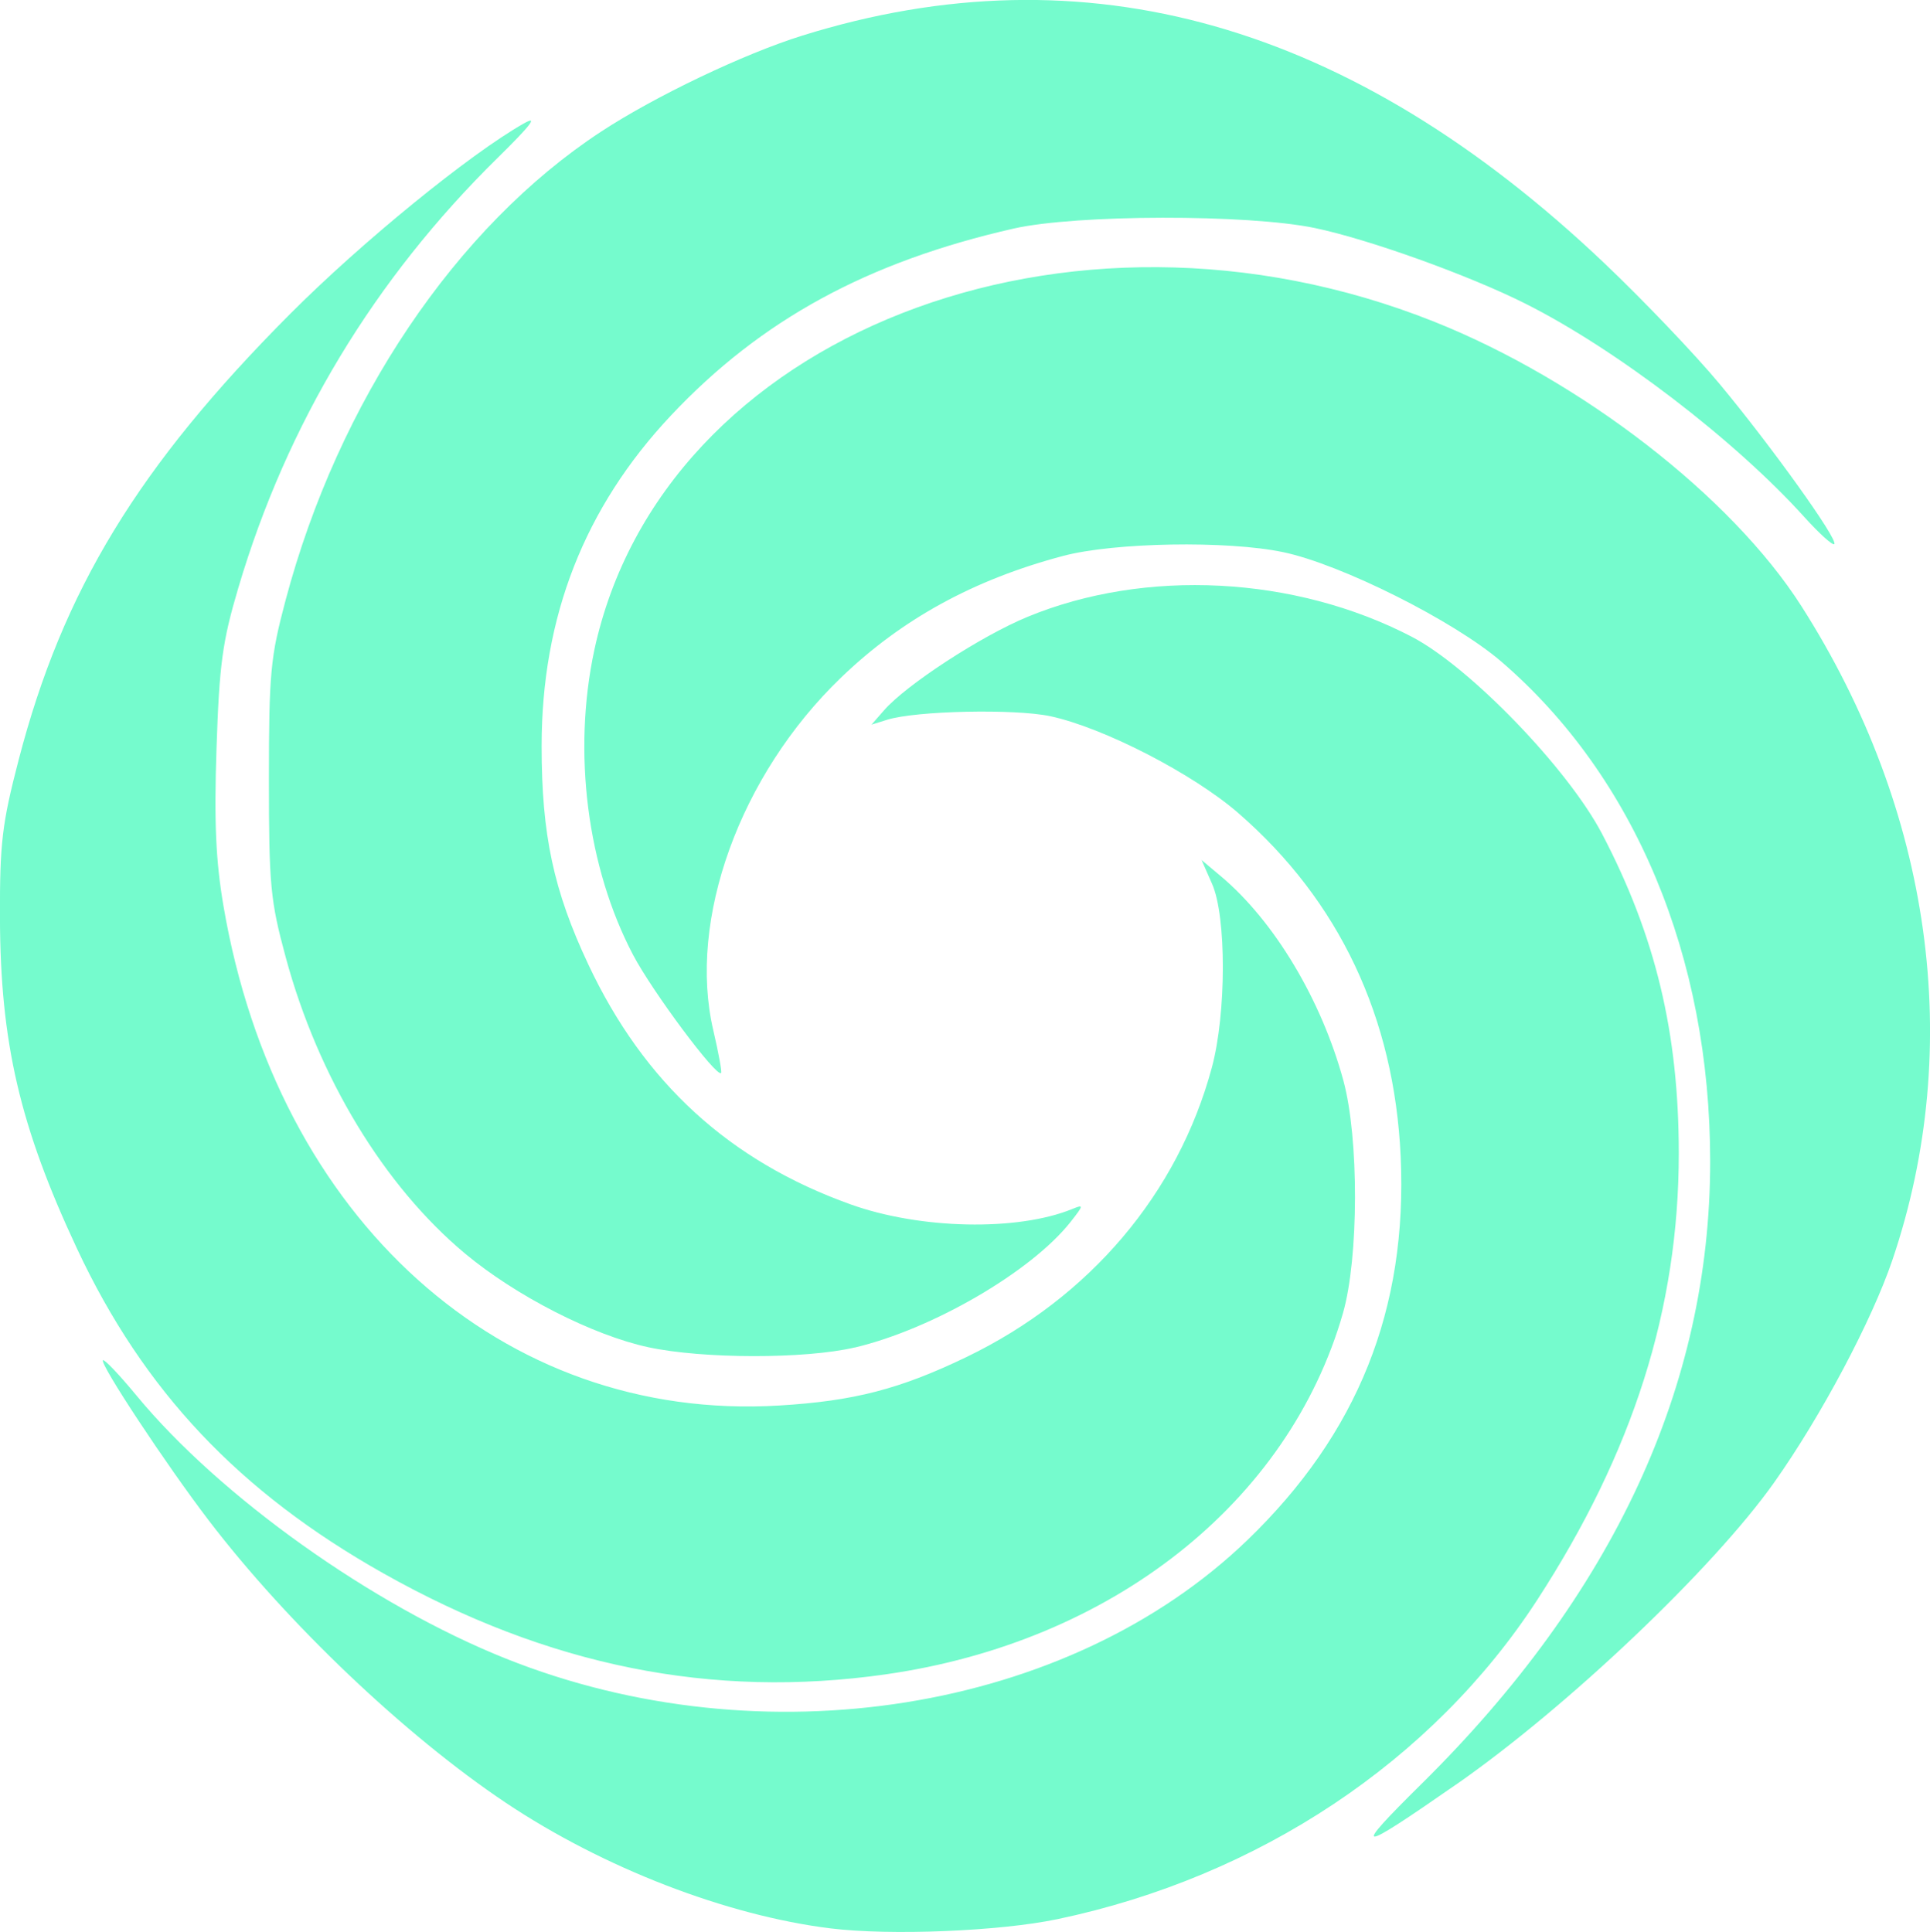 <?xml version="1.0" encoding="UTF-8" standalone="no"?>
<!-- Created with Inkscape (http://www.inkscape.org/) -->

<svg
   width="54.187mm"
   height="54.251mm"
   viewBox="0 0 54.187 54.251"
   version="1.1"
   id="svg1"
   xmlSpace="preserve"
   xmlns="http://www.w3.org/2000/svg"
   xmlnsSvg="http://www.w3.org/2000/svg"><defs
     id="defs1" /><g
     id="layer1"
     transform="translate(-86.798,-46.282)"><path
       d="m 116.49,100.173 c 5.645,-1.187 10.527,-4.437 13.466,-8.962 2.694,-4.148 3.976,-8.192 3.976,-12.539 0,-3.386 -0.654,-6.111 -2.154,-8.975 -0.96,-1.834 -3.713,-4.685 -5.343,-5.534 -3.282,-1.709 -7.482,-1.926 -10.793,-0.557 -1.301,0.538 -3.395,1.902 -4.023,2.621 l -0.353,0.404 0.441,-0.138 c 0.808,-0.253 3.584,-0.313 4.582,-0.099 1.496,0.322 4.008,1.617 5.278,2.721 2.829,2.459 4.377,5.736 4.556,9.642 0.196,4.282 -1.202,7.782 -4.303,10.772 -5.01,4.832 -13.612,6.207 -20.82,3.327 -3.743,-1.495 -8.018,-4.54 -10.368,-7.384 -0.482,-0.584 -0.907,-1.031 -0.944,-0.994 -0.097,0.097 1.775,2.932 2.965,4.491 2.214,2.901 5.527,6.051 8.349,7.938 2.729,1.825 6.193,3.165 9.117,3.526 1.672,0.206 4.75,0.081 6.37,-0.26 z m 11.181,-3.773 c 3.125,-2.175 7.229,-6.073 8.939,-8.489 1.319,-1.864 2.744,-4.548 3.322,-6.254 2.029,-5.991 1.104,-12.621 -2.561,-18.36 -1.962,-3.073 -6.182,-6.339 -10.318,-7.986 -10.266,-4.088 -21.678,0.382 -23.57,9.232 -0.613,2.867 -0.201,6.099 1.091,8.556 0.538,1.024 2.34,3.443 2.469,3.314 0.028,-0.028 -0.071,-0.566 -0.218,-1.196 -0.727,-3.103 0.744,-7.172 3.582,-9.904 1.713,-1.649 3.729,-2.754 6.239,-3.42 1.433,-0.38 4.599,-0.435 6.173,-0.107 1.626,0.339 4.798,1.929 6.126,3.071 3.752,3.227 5.869,8.293 5.868,14.044 -7.4e-4,6.297 -2.715,12.15 -8.102,17.472 -1.993,1.969 -1.839,1.973 0.959,0.026 z M 111.663,93.299 c 6.351,-0.903 11.312,-4.821 12.84,-10.143 0.445,-1.55 0.452,-4.91 0.013,-6.526 -0.617,-2.272 -1.938,-4.478 -3.436,-5.739 l -0.547,-0.46 0.297,0.674 c 0.404,0.916 0.401,3.638 -0.007,5.152 -0.952,3.537 -3.426,6.458 -6.883,8.128 -1.871,0.903 -3.166,1.239 -5.271,1.365 -7.765,0.466 -14.096,-5.227 -15.596,-14.024 -0.217,-1.272 -0.265,-2.354 -0.196,-4.431 0.079,-2.365 0.164,-2.994 0.614,-4.512 1.364,-4.601 3.809,-8.656 7.274,-12.063 0.948,-0.932 1.158,-1.208 0.738,-0.97 -1.516,0.858 -4.557,3.338 -6.56,5.348 -4.262,4.277 -6.384,7.762 -7.62,12.517 -0.468,1.799 -0.532,2.337 -0.526,4.429 0.009,3.512 0.558,5.871 2.161,9.297 1.872,3.999 4.549,6.837 8.603,9.121 4.624,2.605 9.223,3.531 14.1,2.838 z m -0.868,-9.177 c 2.183,-0.515 4.967,-2.136 6.066,-3.534 0.366,-0.466 0.369,-0.49 0.044,-0.357 -1.536,0.629 -4.266,0.573 -6.223,-0.128 -3.402,-1.218 -5.803,-3.414 -7.366,-6.738 -0.977,-2.077 -1.311,-3.638 -1.311,-6.131 0,-3.632 1.201,-6.701 3.632,-9.286 2.524,-2.683 5.514,-4.314 9.622,-5.248 1.751,-0.398 6.575,-0.407 8.455,-0.015 1.503,0.313 4.303,1.318 5.896,2.116 2.548,1.276 5.889,3.831 7.847,6 0.418,0.463 0.796,0.805 0.841,0.76 0.119,-0.119 -1.78,-2.769 -3.232,-4.512 -0.687,-0.825 -2.133,-2.34 -3.214,-3.367 -7.108,-6.756 -14.584,-8.88 -22.527,-6.401 -1.643,0.513 -4.131,1.7 -5.652,2.698 -4.068,2.668 -7.374,7.579 -8.856,13.154 -0.427,1.607 -0.469,2.055 -0.469,5.028 3.1e-5,2.991 0.04,3.409 0.475,5.014 0.911,3.361 2.759,6.412 5.032,8.308 1.426,1.19 3.592,2.297 5.149,2.631 1.534,0.329 4.406,0.332 5.791,0.006 z"
       style="fill:#75fbcd;fill-opacity:1"
       id="path1-0" /></g></svg>
